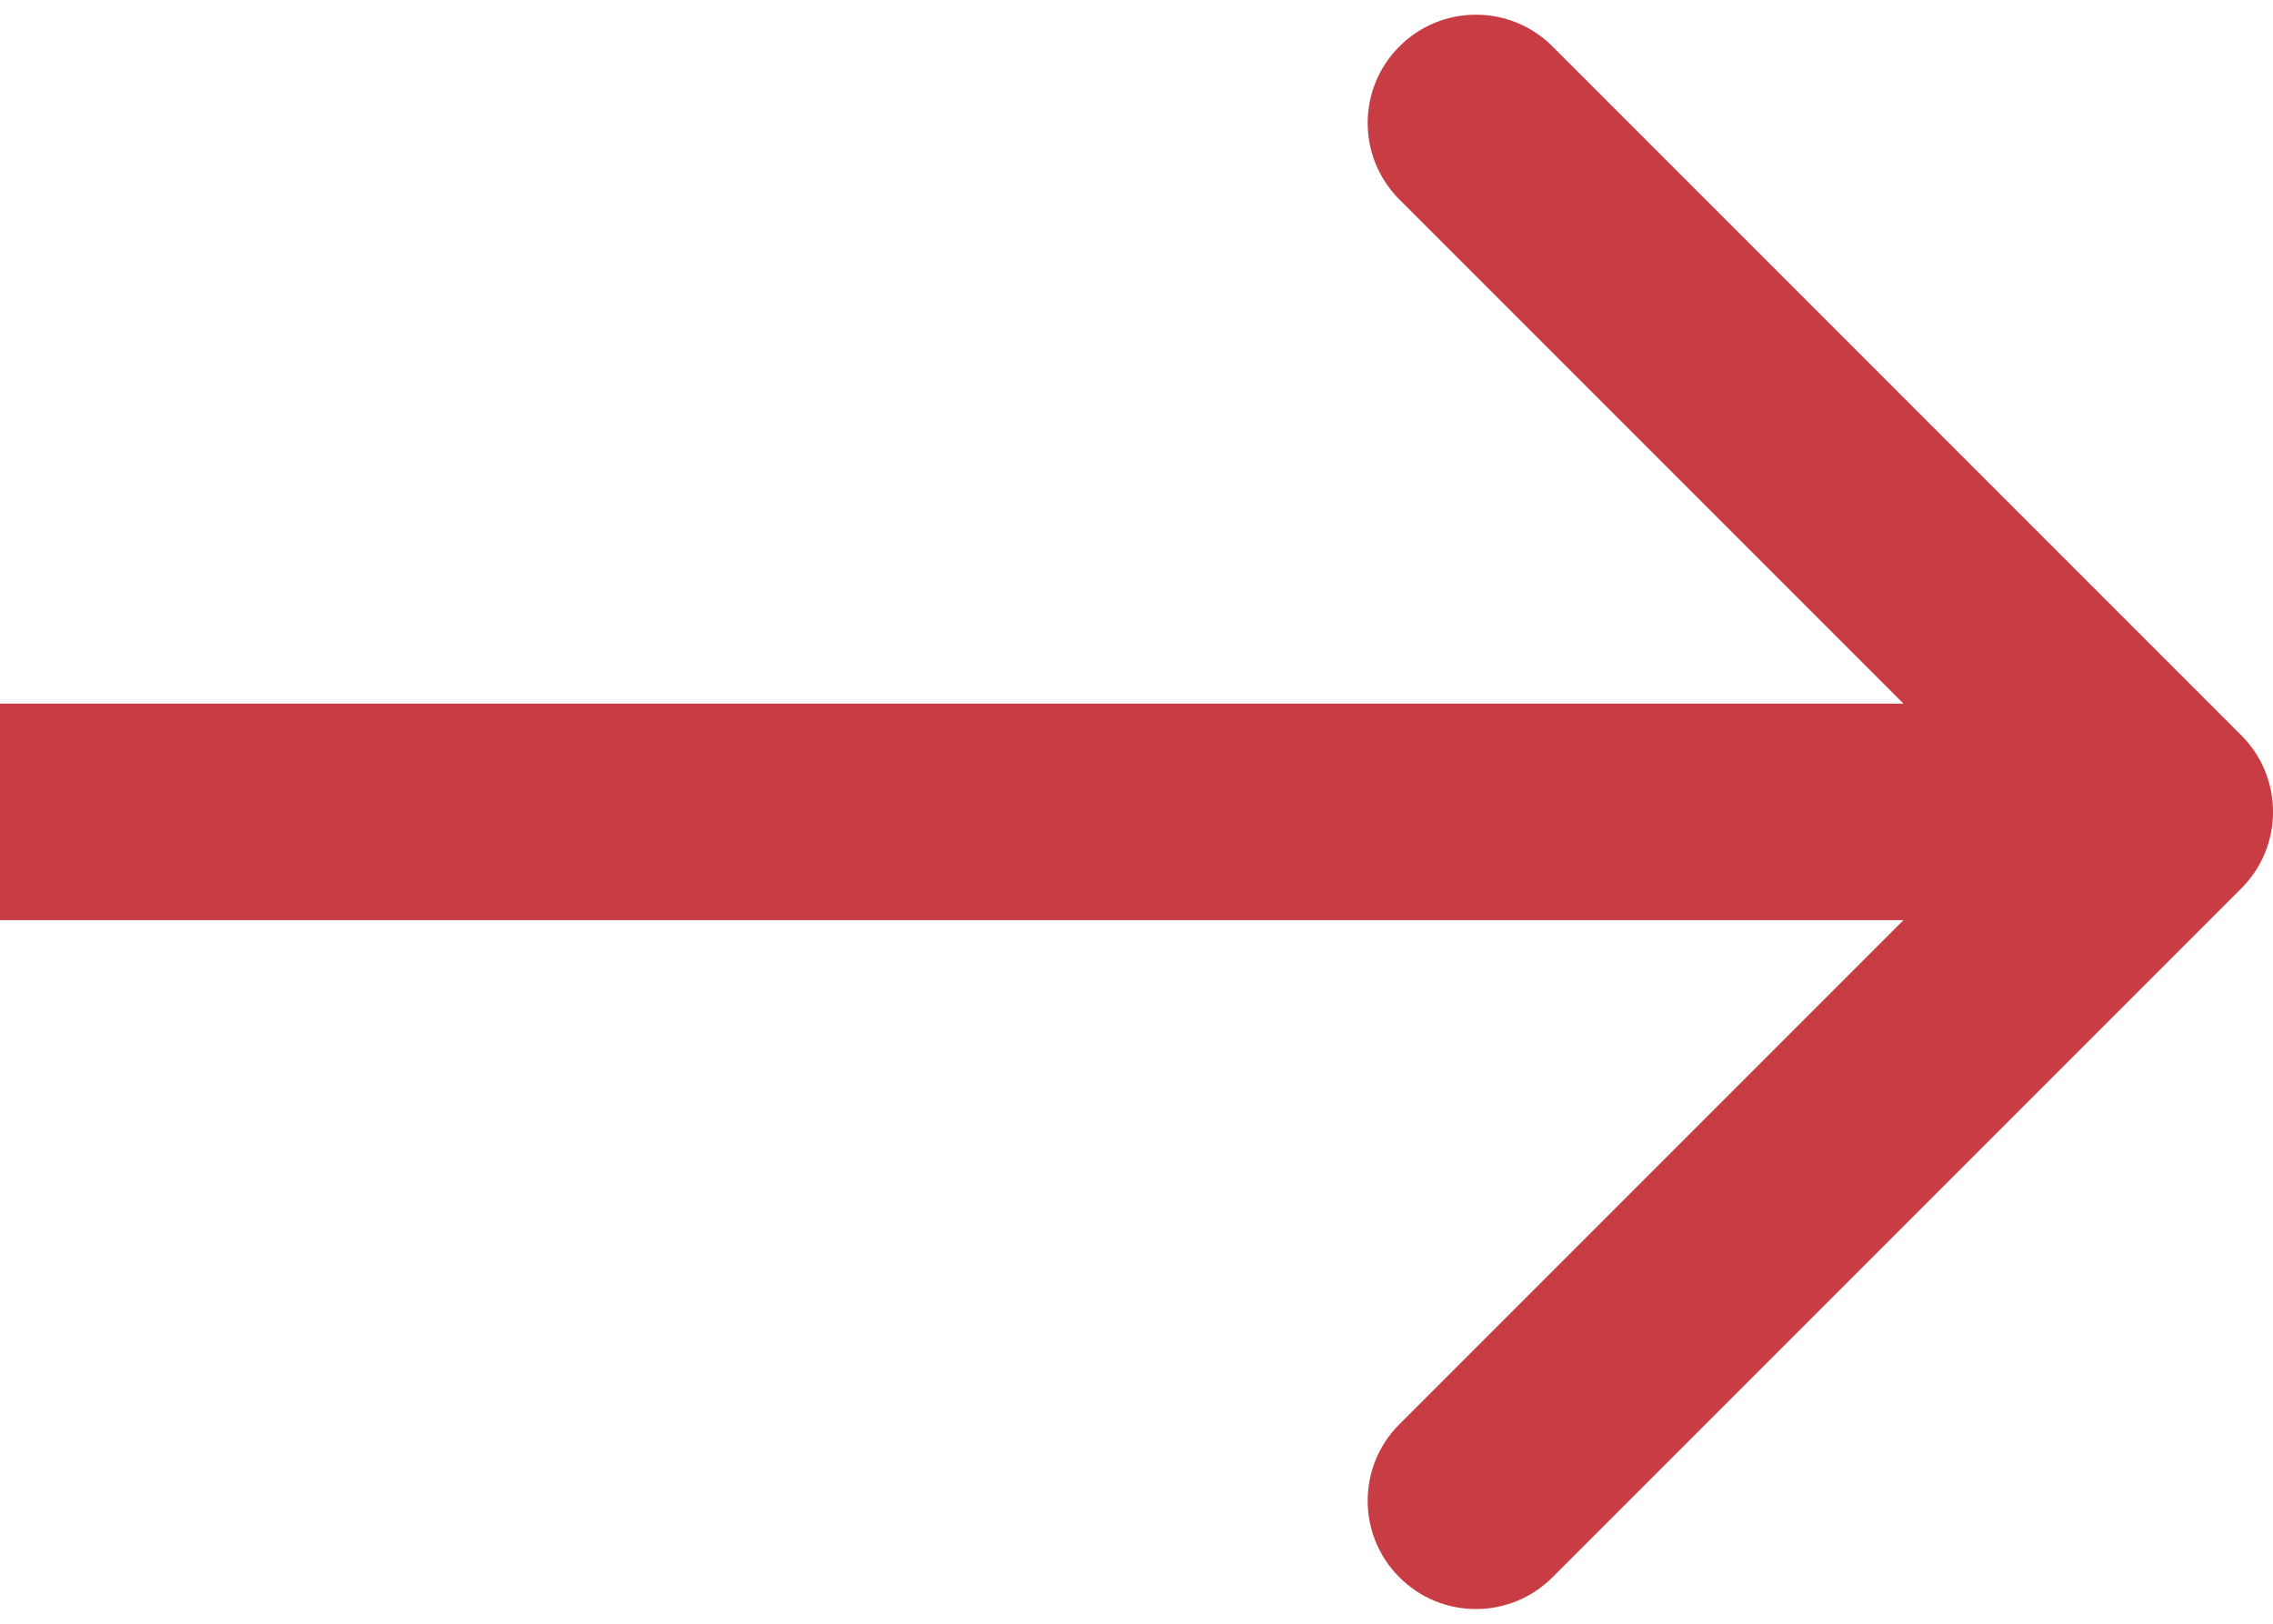 <svg width="21" height="15" viewBox="0 0 21 15" fill="none" xmlns="http://www.w3.org/2000/svg">
<path d="M20.707 8.207C21.098 7.817 21.098 7.183 20.707 6.793L14.343 0.429C13.953 0.038 13.319 0.038 12.929 0.429C12.538 0.819 12.538 1.453 12.929 1.843L18.586 7.5L12.929 13.157C12.538 13.547 12.538 14.181 12.929 14.571C13.319 14.962 13.953 14.962 14.343 14.571L20.707 8.207ZM0 8.5H20V6.5H0V8.5Z" fill="#C83D43"/>
</svg>
